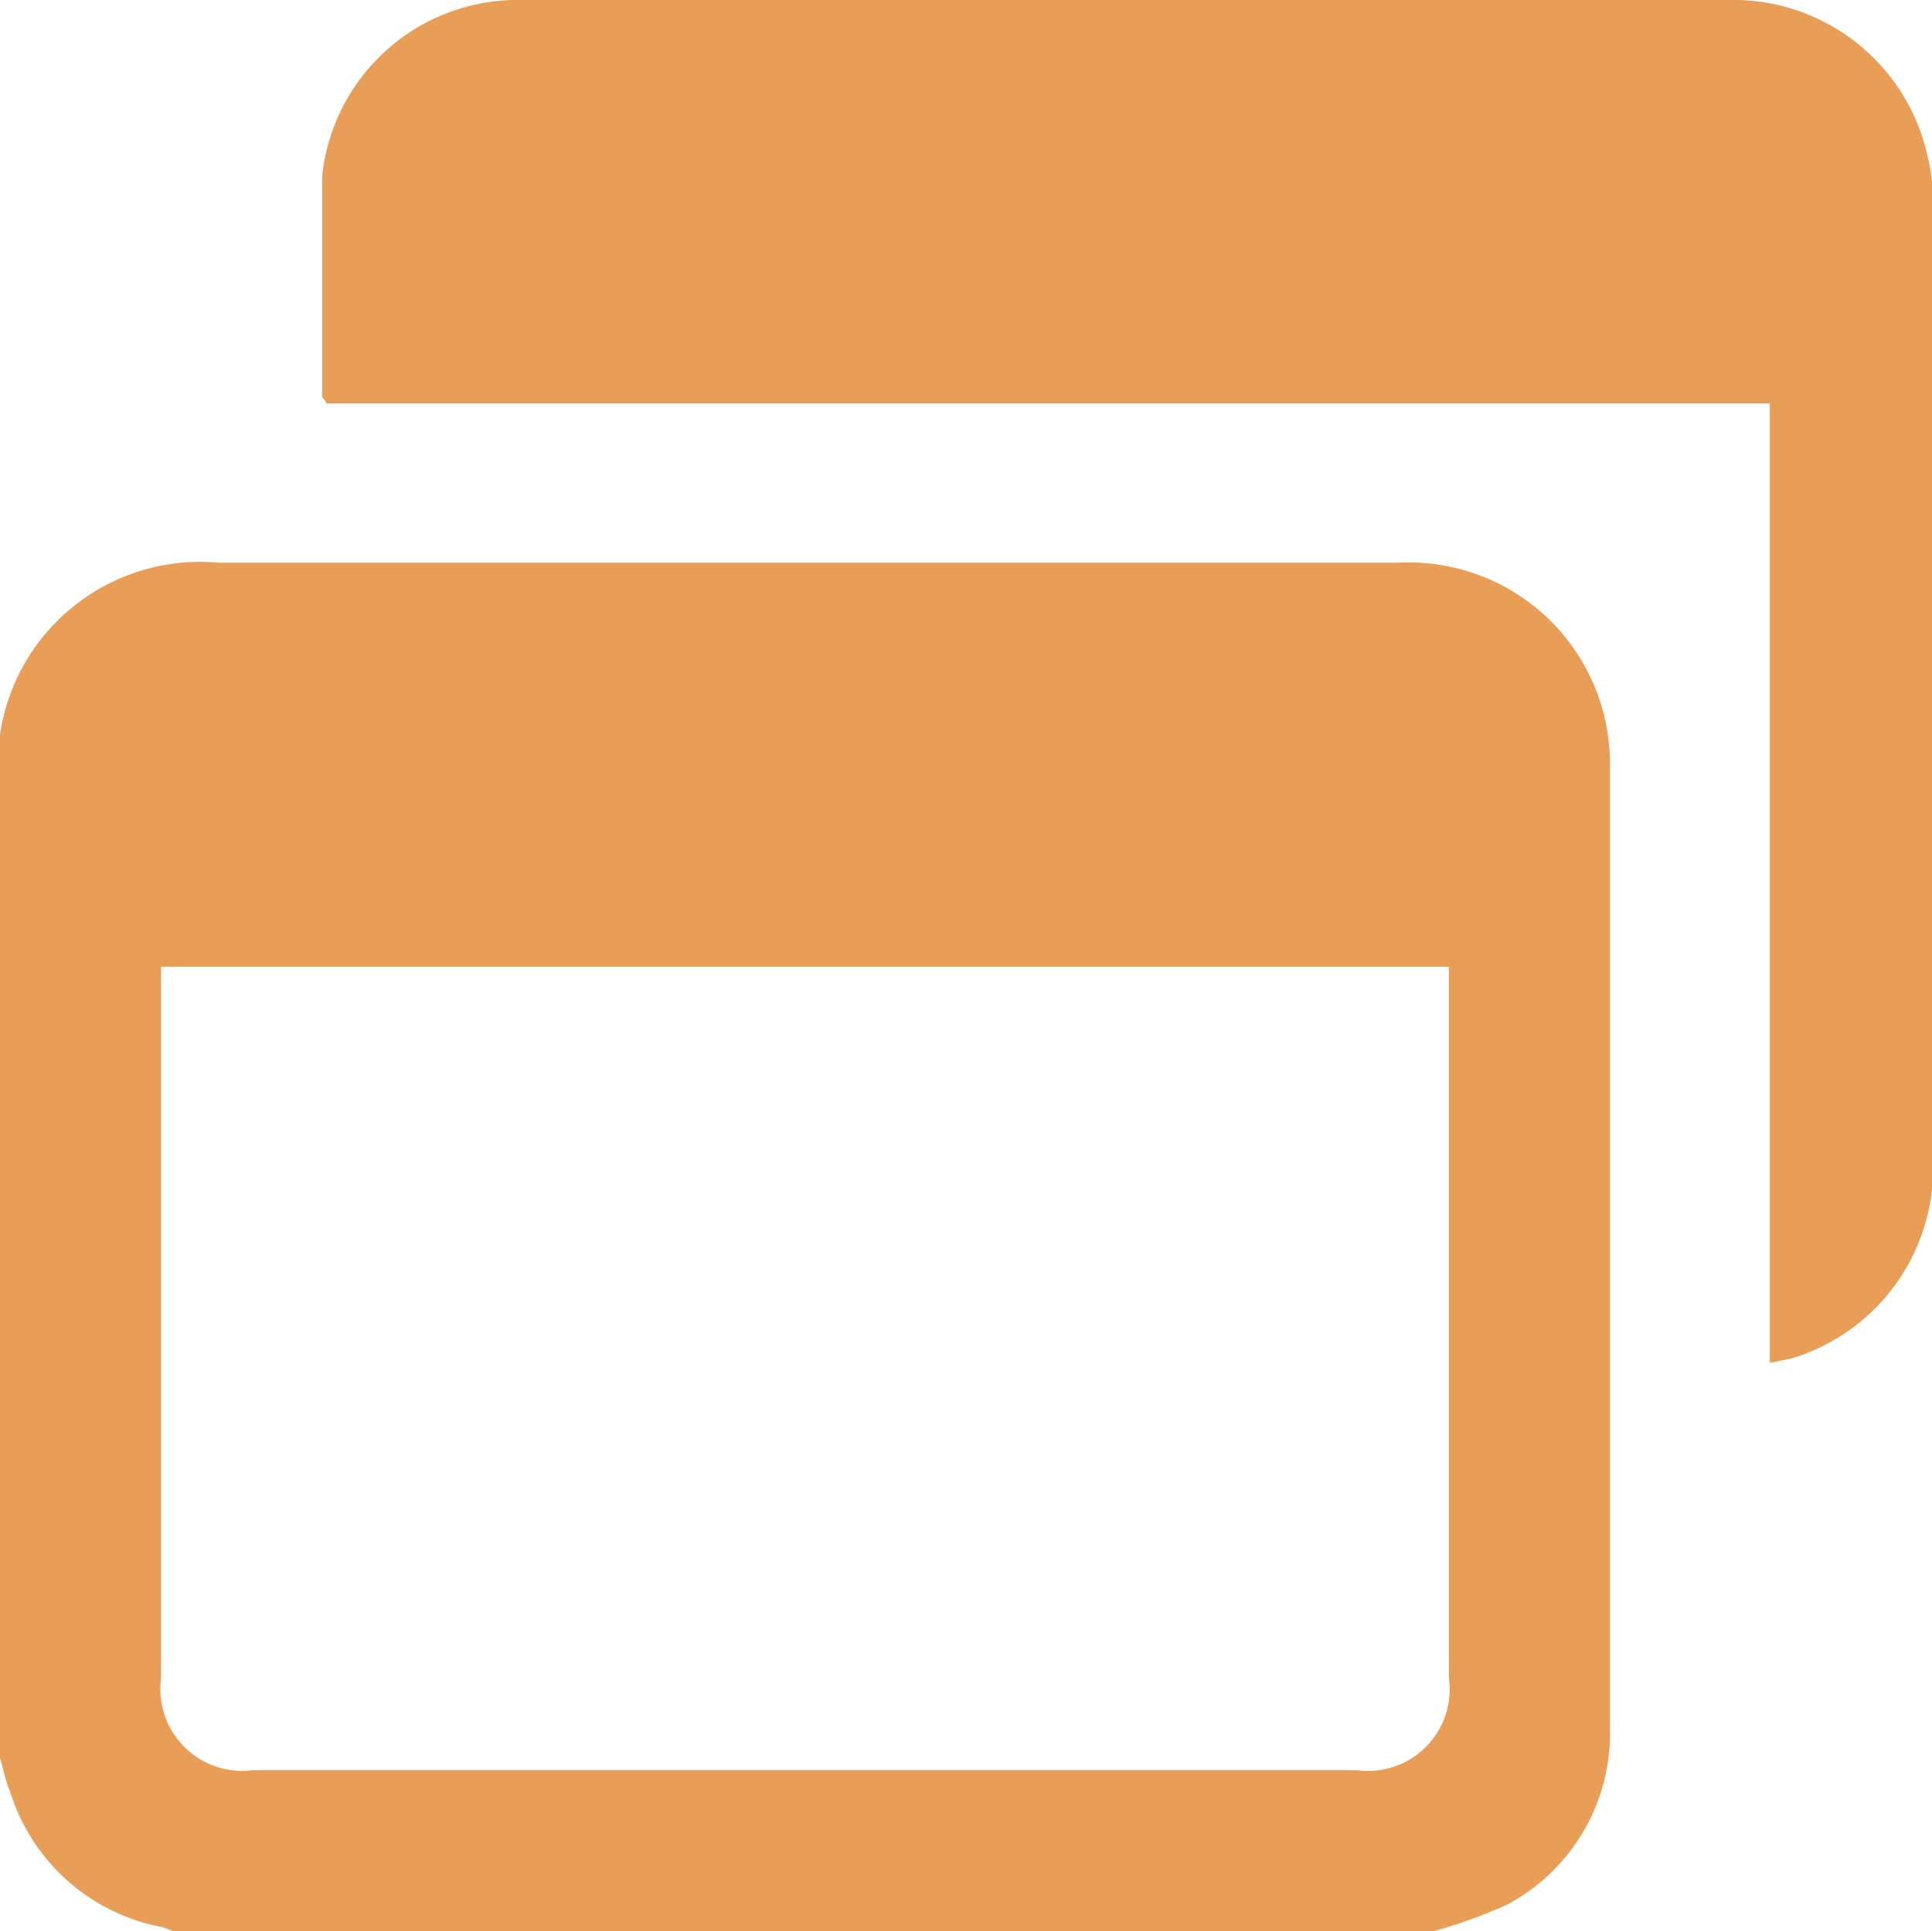 <svg xmlns="http://www.w3.org/2000/svg" viewBox="0 0 34.67 34.66"><defs><style>.cls-1{fill:#e89e57;}</style></defs><g id="Layer_2" data-name="Layer 2"><g id="Layer_1-2" data-name="Layer 1"><path class="cls-1" d="M0,31.55V13.27s0-.06,0-.09A3.63,3.63,0,0,1,3.93,10.1H25.08a3.61,3.61,0,0,1,3.81,3.68c0,5.74,0,11.48,0,17.22a3.48,3.48,0,0,1-1.84,3.18,9.4,9.4,0,0,1-1.32.48H3.11l-.18-.07A3.54,3.54,0,0,1,.18,32.15C.11,32,.06,31.75,0,31.55Zm26-14.2H2.89V30.12a1.47,1.47,0,0,0,1.65,1.65h19.8A1.47,1.47,0,0,0,26,30.1V17.35Z"/><path class="cls-1" d="M31.76,24.46V7.24H5.85c0-.06-.07-.09-.07-.12,0-1.32,0-2.64,0-3.95A3.53,3.53,0,0,1,9.2,0H31a3.57,3.57,0,0,1,3.58,2.76,3.54,3.54,0,0,1,.11.91q0,8.61,0,17.22a3.57,3.57,0,0,1-2.54,3.49Z"/></g></g></svg>